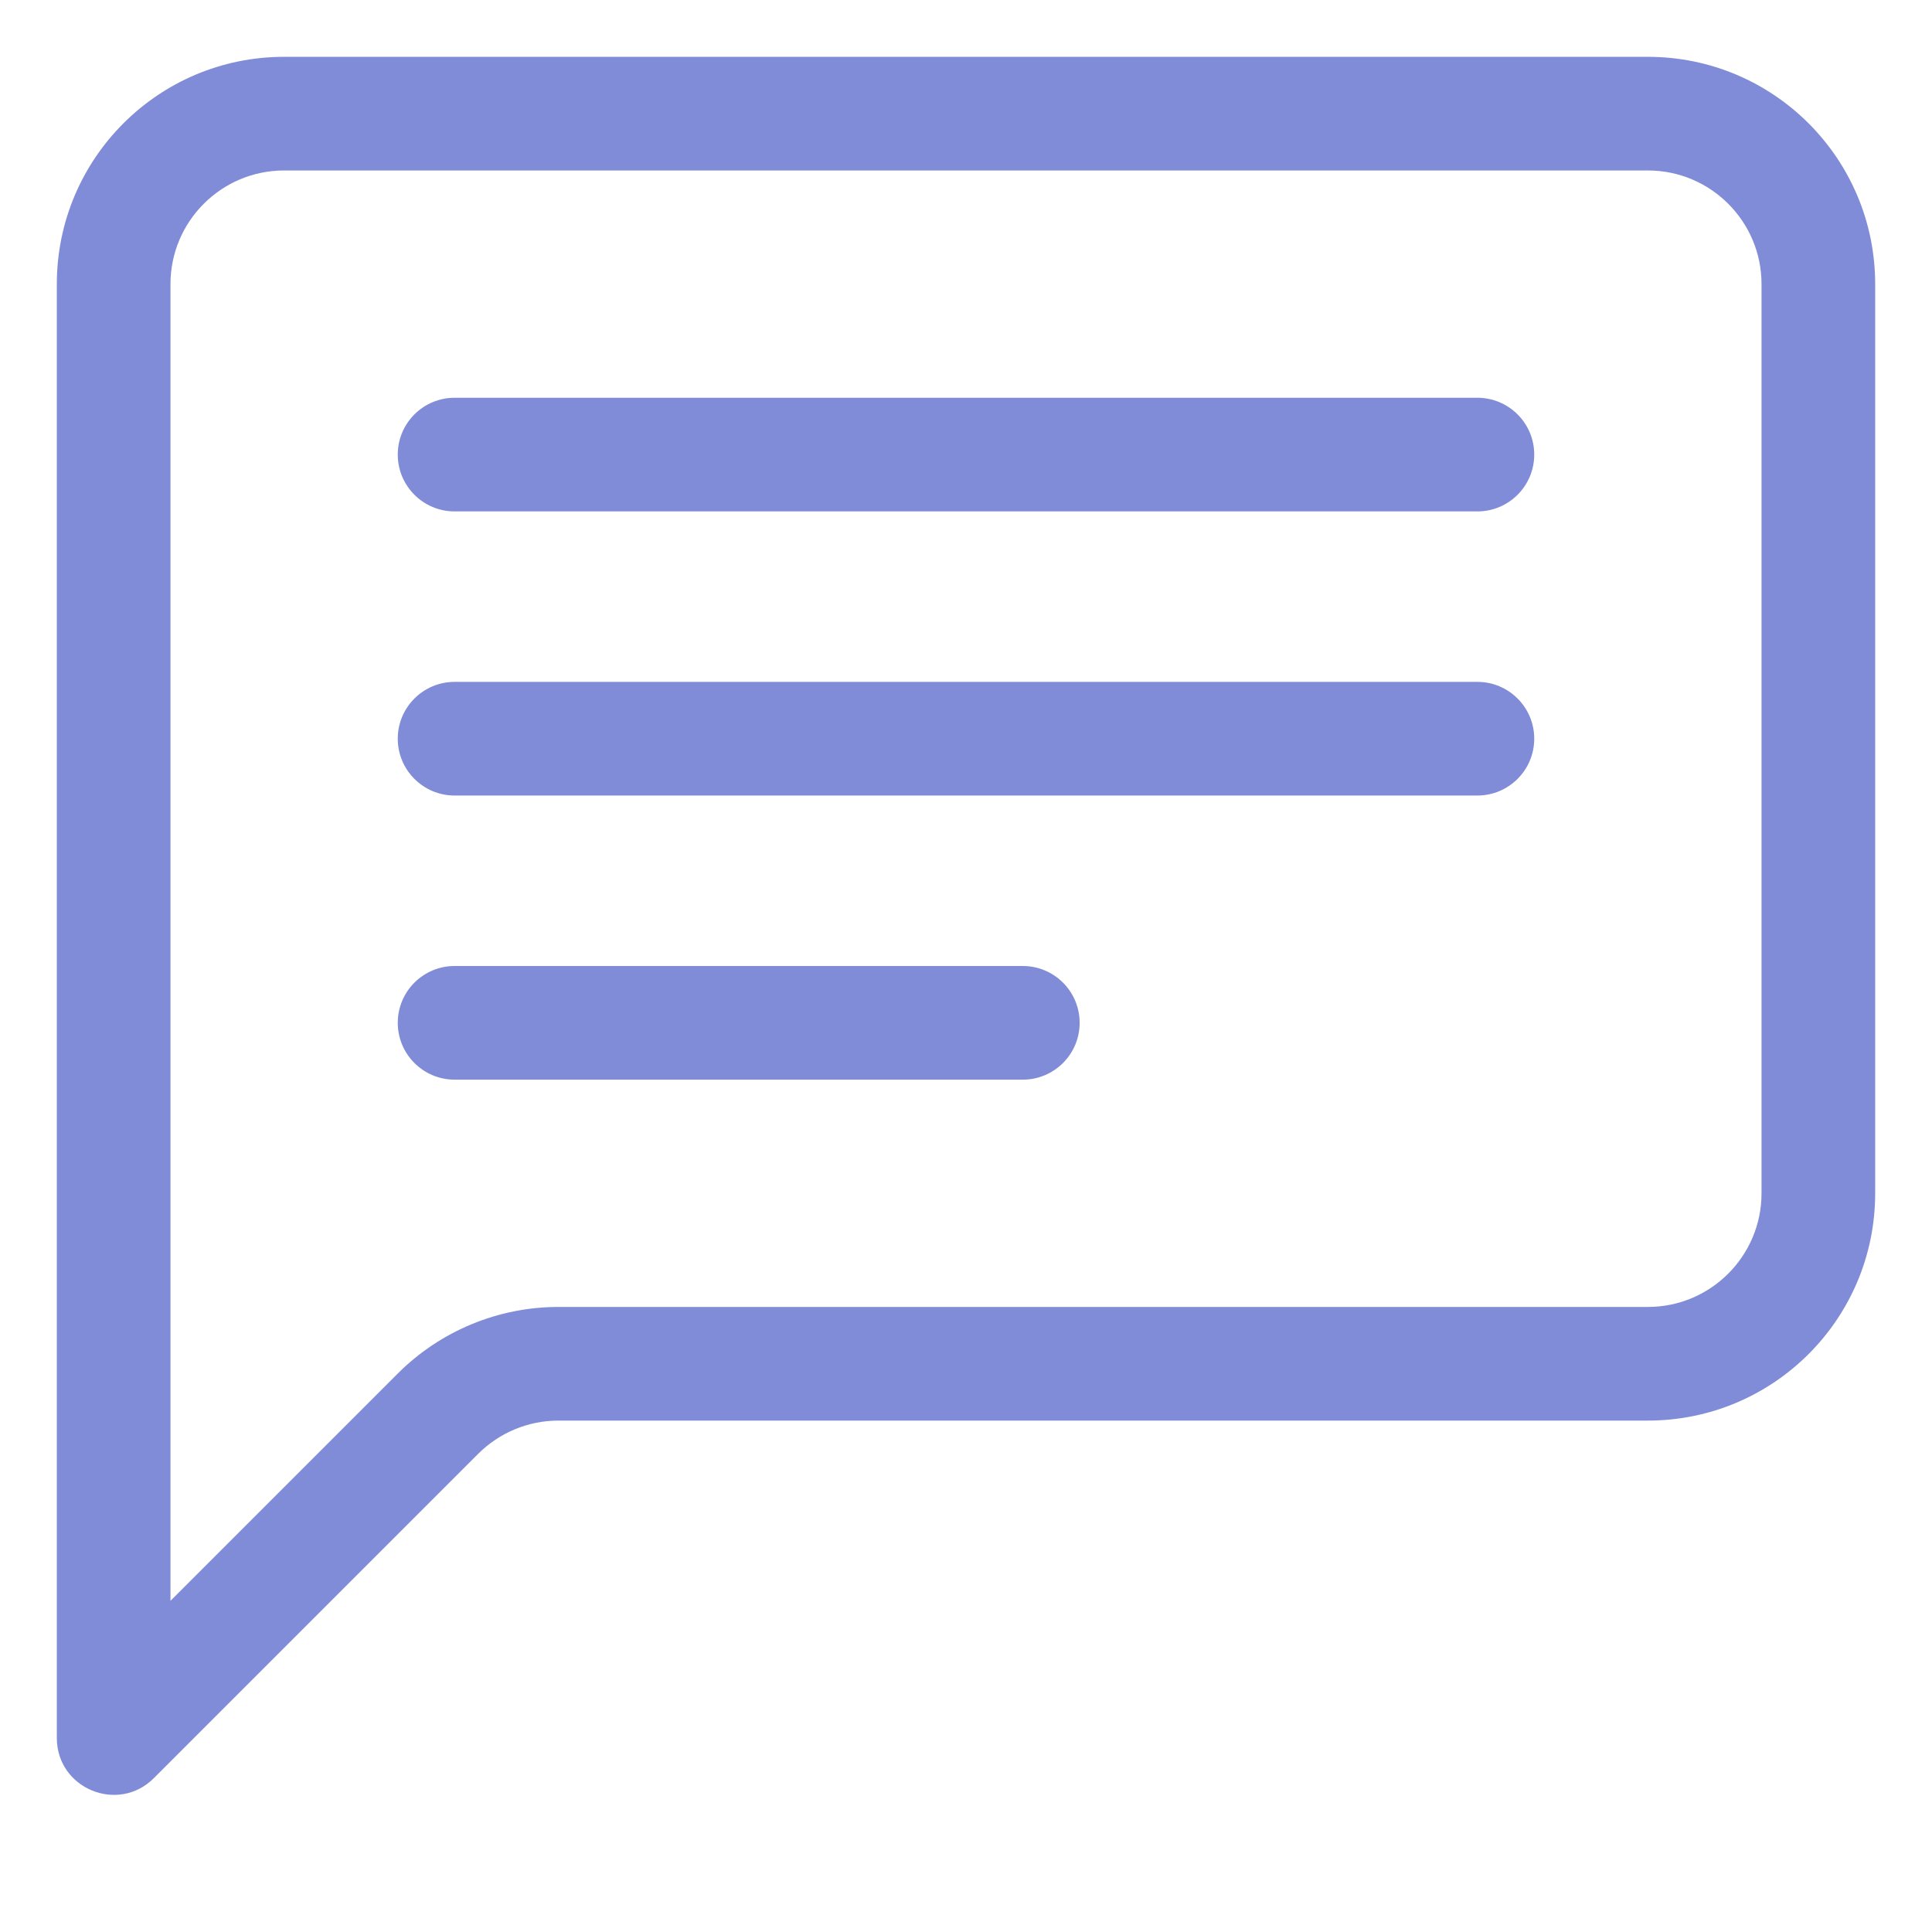 <svg width="17" height="17" viewBox="0 0 17 17" fill="none" xmlns="http://www.w3.org/2000/svg">
<path d="M14.5 1.5C15.052 1.5 15.5 1.948 15.5 2.5V10.5C15.5 11.052 15.052 11.5 14.5 11.5H4.914C4.384 11.5 3.875 11.711 3.5 12.086L1.5 14.086V2.5C1.5 1.948 1.948 1.5 2.5 1.5H14.5ZM2.5 0.5C1.395 0.5 0.5 1.395 0.5 2.5V15.293C0.5 15.738 1.039 15.961 1.354 15.646L4.207 12.793C4.395 12.605 4.649 12.5 4.914 12.5H14.5C15.605 12.5 16.5 11.605 16.5 10.5V2.5C16.5 1.395 15.605 0.5 14.5 0.5H2.5Z" fill="#808CD7"/>
<path d="M3.5 4C3.5 3.724 3.724 3.5 4 3.5H13C13.276 3.5 13.5 3.724 13.5 4C13.5 4.276 13.276 4.5 13 4.5H4C3.724 4.5 3.5 4.276 3.5 4ZM3.5 6.5C3.5 6.224 3.724 6 4 6H13C13.276 6 13.5 6.224 13.5 6.5C13.5 6.776 13.276 7 13 7H4C3.724 7 3.5 6.776 3.5 6.5ZM3.5 9C3.5 8.724 3.724 8.5 4 8.5H9C9.276 8.5 9.5 8.724 9.5 9C9.5 9.276 9.276 9.5 9 9.5H4C3.724 9.5 3.5 9.276 3.5 9Z" fill="#808CD7"/>
</svg>
